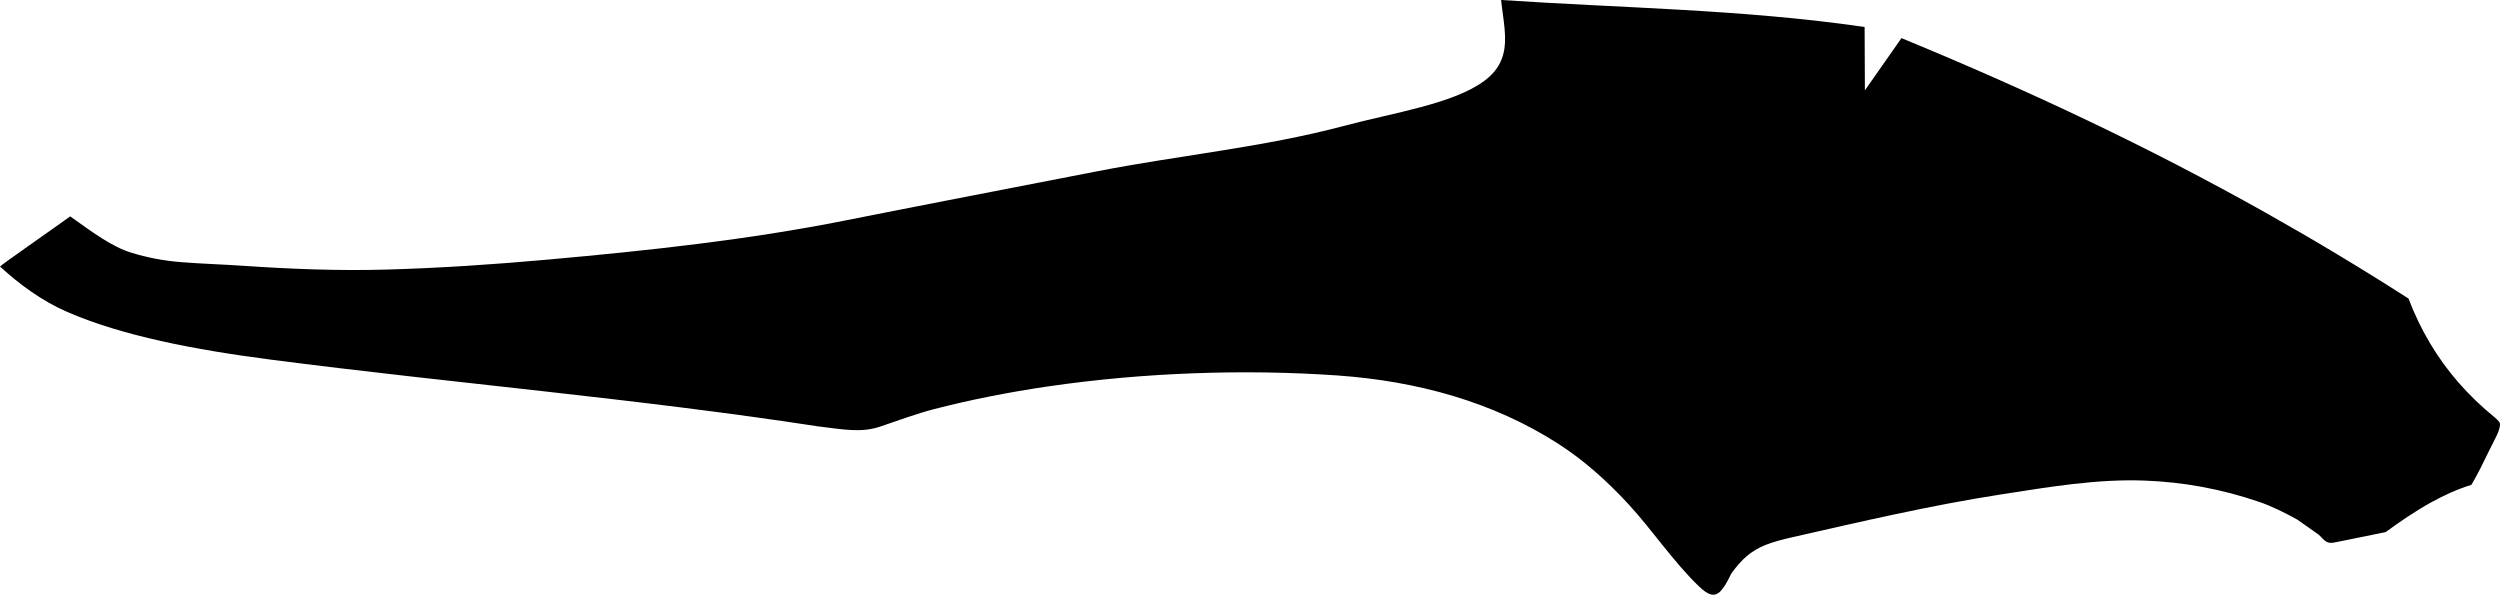 <?xml version="1.0" encoding="utf-8"?>
<!-- Generator: Adobe Illustrator 22.1.0, SVG Export Plug-In . SVG Version: 6.00 Build 0)  -->
<svg version="1.1" id="Layer_1" xmlns="http://www.w3.org/2000/svg" xmlns:xlink="http://www.w3.org/1999/xlink" x="0px" y="0px"
	 width="2446.181px" height="581.914px" viewBox="0 0 2446.181 581.914" enable-background="new 0 0 2446.181 581.914"
	 xml:space="preserve">
<path d="M2446.176,415.741c-0.063,1.653-0.53,3.717-1.484,6.342c-1.61,4.432-5.539,11.333-9.442,19.47
	c-5.172,10.781-11.322,23.281-17.059,32.834c-13.941,4.349-27.134,10.363-39.818,17.404c-15.309,8.498-29.878,18.491-44.132,28.862
	l-47.177,9.594c-6.576,1.338-9.378,1.916-14.218-2.997l-3.926-3.985l-21.044-14.819c-12.622-6.957-25.001-13.147-37.651-17.461
	c-37.174-12.679-73.86-19.257-111.345-20.722c-46.809-1.831-94.138,6.268-141.198,13.573
	c-69.415,10.774-138.996,27.081-204.137,41.879c-20.433,4.641-33.187,8.882-44.48,18.524c-5.133,4.383-9.965,9.882-15.079,17.042
	c-4.068,8.408-7.323,13.969-10.447,17.141c-5.989,6.081-12.116,4.071-21.364-4.849c-24.821-23.942-45.654-55.116-68.395-79.827
	c-22.231-24.157-44.949-43.973-68.808-59.345c-63.677-41.027-138.274-61.582-216.747-67.043
	c-89.448-6.225-188.621-3.025-282.649,10.741c-38.23,5.597-75.61,12.943-111.14,22.11c-18.054,4.659-35.51,11.234-53.331,17.245
	c-18.118,6.111-35.024,2.921-60.556-0.238c-177.701-27.296-356.941-42.179-535.06-65.253
	c-75.666-9.802-145.911-23.395-199.627-46.696c-24.948-10.823-46.49-26.791-65.858-44.438c-0.562-0.513,52.704-37.541,68.691-49.109
	c22.59,16.133,41.071,29.891,60.156,35.665c15.173,4.589,30.492,7.707,48.684,9.147c19.895,1.576,39.992,2.158,60.133,3.532
	c47.094,3.212,93.546,5.021,140.057,3.724c52.876-1.474,105.841-5.054,158.811-9.815c98.413-8.845,195.198-19.264,290.401-38.216
	c82.464-16.416,164.609-32.134,246.258-48.067c81.204-15.845,163.198-23.553,241.461-44.402
	c48.558-12.935,107.534-21.597,137.97-44.357c10.176-7.61,15.534-16.029,18.074-25.1c4.528-16.17,0.106-34.41-1.917-53.83
	c58.14,3.878,116.022,6.159,173.81,9.479c60.664,3.485,121.225,8.115,181.876,16.939l0.266,62.006l35.796-51.124
	c124.63,51.399,240.809,105.959,355.85,170.562c46.776,26.268,93.363,54.195,140.253,84.246
	c11.981,31.419,28.25,58.313,48.421,81.611c10.935,12.63,23.019,24.205,36.187,34.87
	C2443.982,411.322,2446.293,412.651,2446.176,415.741z"/>
</svg>
